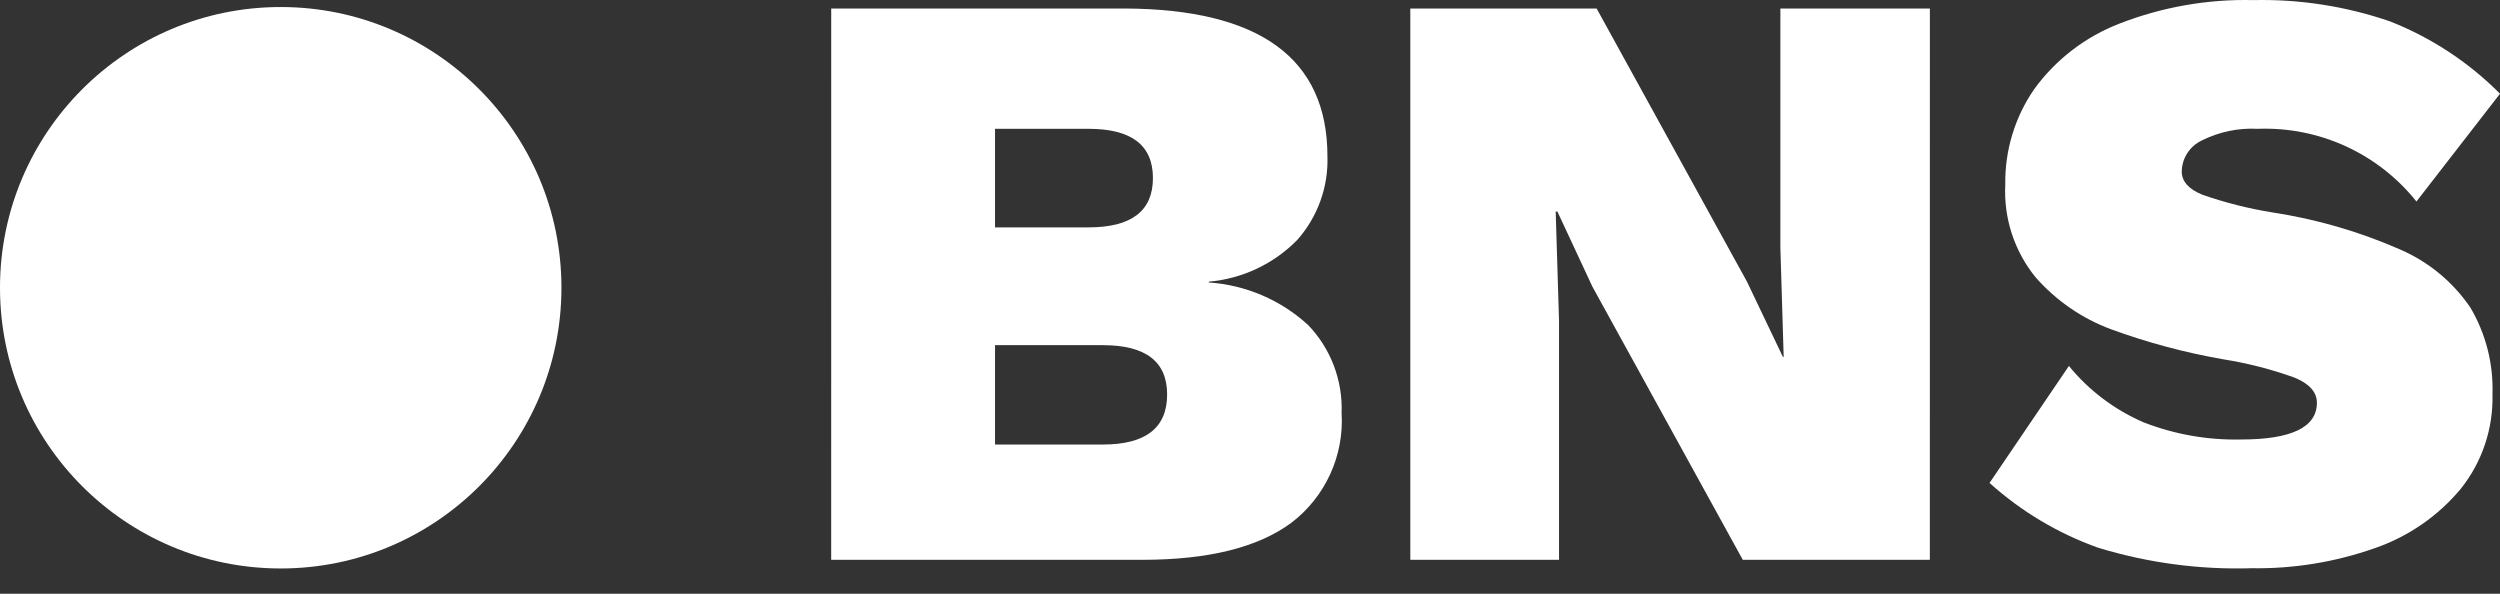 <?xml version="1.0" encoding="UTF-8"?>
<svg width="80px" height="19px" viewBox="0 0 80 19" version="1.1" xmlns="http://www.w3.org/2000/svg" xmlns:xlink="http://www.w3.org/1999/xlink">
    <rect x="0" y="0" width="80" height="19" fill="#333333" stroke="none"/>
    <title>5D753640-867E-4A04-8687-C6AF8F2E26E6</title>
    <g id="desktop" stroke="none" stroke-width="1" fill="none" fill-rule="evenodd" opacity="1">
        <g id="landing" transform="translate(-309, -2713)" fill="#FFFFFF" fill-rule="nonzero">
            <g id="Group-11" transform="translate(100, 2657)">
                <g id="Group-8" transform="translate(209, 0)">
                    <g id="Group" transform="translate(0, 56)">
                        <g id="Group_59" transform="translate(0, 0.225)">
                            <circle id="Ellipse_16" cx="8.983" cy="8.983" r="8.983"></circle>
                        </g>
                        <g id="Group_60" transform="translate(26.598, 0)">
                            <path d="M0.001,0.272 L9.384,0.272 C13.714,0.29 15.879,1.867 15.88,5.003 C15.912,5.984 15.567,6.941 14.916,7.676 C14.162,8.446 13.157,8.92 12.083,9.013 L12.083,9.039 C13.268,9.119 14.39,9.6 15.264,10.403 C15.986,11.155 16.371,12.168 16.333,13.21 C16.419,14.575 15.817,15.894 14.73,16.725 C13.661,17.519 12.066,17.915 9.944,17.914 L0,17.914 L0.001,0.272 Z M8.237,7.276 C9.609,7.276 10.295,6.75 10.296,5.699 C10.296,4.647 9.61,4.122 8.237,4.122 L5.243,4.122 L5.243,7.276 L8.237,7.276 Z M8.693,14.225 C10.065,14.225 10.751,13.691 10.75,12.622 C10.75,11.57 10.064,11.045 8.693,11.045 L5.243,11.045 L5.243,14.225 L8.693,14.225 Z" id="Path_94"></path>
                            <polygon id="Path_95" points="35.157 17.914 29.171 17.914 24.359 9.173 23.238 6.768 23.184 6.768 23.291 10.27 23.291 17.914 18.532 17.914 18.532 0.272 24.494 0.272 29.305 9.013 30.454 11.42 30.48 11.42 30.374 7.918 30.374 0.272 35.158 0.272"></polygon>
                            <path d="M49.887,0.686 C51.206,1.206 52.403,1.993 53.402,2.999 L50.728,6.448 C49.501,4.91 47.616,4.047 45.65,4.122 C45.031,4.089 44.414,4.217 43.86,4.495 C43.475,4.676 43.226,5.059 43.218,5.485 C43.218,5.805 43.439,6.055 43.885,6.234 C44.607,6.485 45.35,6.673 46.104,6.795 C47.518,7.01 48.898,7.409 50.207,7.984 C51.117,8.378 51.896,9.022 52.454,9.842 C52.95,10.683 53.195,11.647 53.161,12.623 C53.189,13.717 52.829,14.787 52.146,15.643 C51.419,16.515 50.467,17.172 49.393,17.542 C48.131,17.986 46.801,18.204 45.464,18.183 C43.799,18.235 42.138,18.014 40.545,17.528 C39.261,17.071 38.08,16.366 37.067,15.454 L39.607,11.711 C40.248,12.495 41.068,13.114 41.998,13.515 C42.989,13.901 44.046,14.087 45.109,14.064 C46.732,14.064 47.543,13.672 47.543,12.888 C47.543,12.55 47.305,12.282 46.834,12.086 C46.093,11.819 45.327,11.622 44.549,11.498 C43.324,11.285 42.121,10.963 40.954,10.536 C40.02,10.189 39.189,9.614 38.533,8.864 C37.86,8.032 37.517,6.98 37.571,5.91 C37.553,4.813 37.88,3.738 38.507,2.838 C39.197,1.895 40.143,1.171 41.234,0.752 C42.596,0.223 44.049,-0.032 45.51,0.003 C46.998,-0.03 48.48,0.201 49.887,0.686 Z" id="Path_96"></path>
                        </g>
                    </g>
                </g>
            </g>
        </g>
    </g>
</svg>